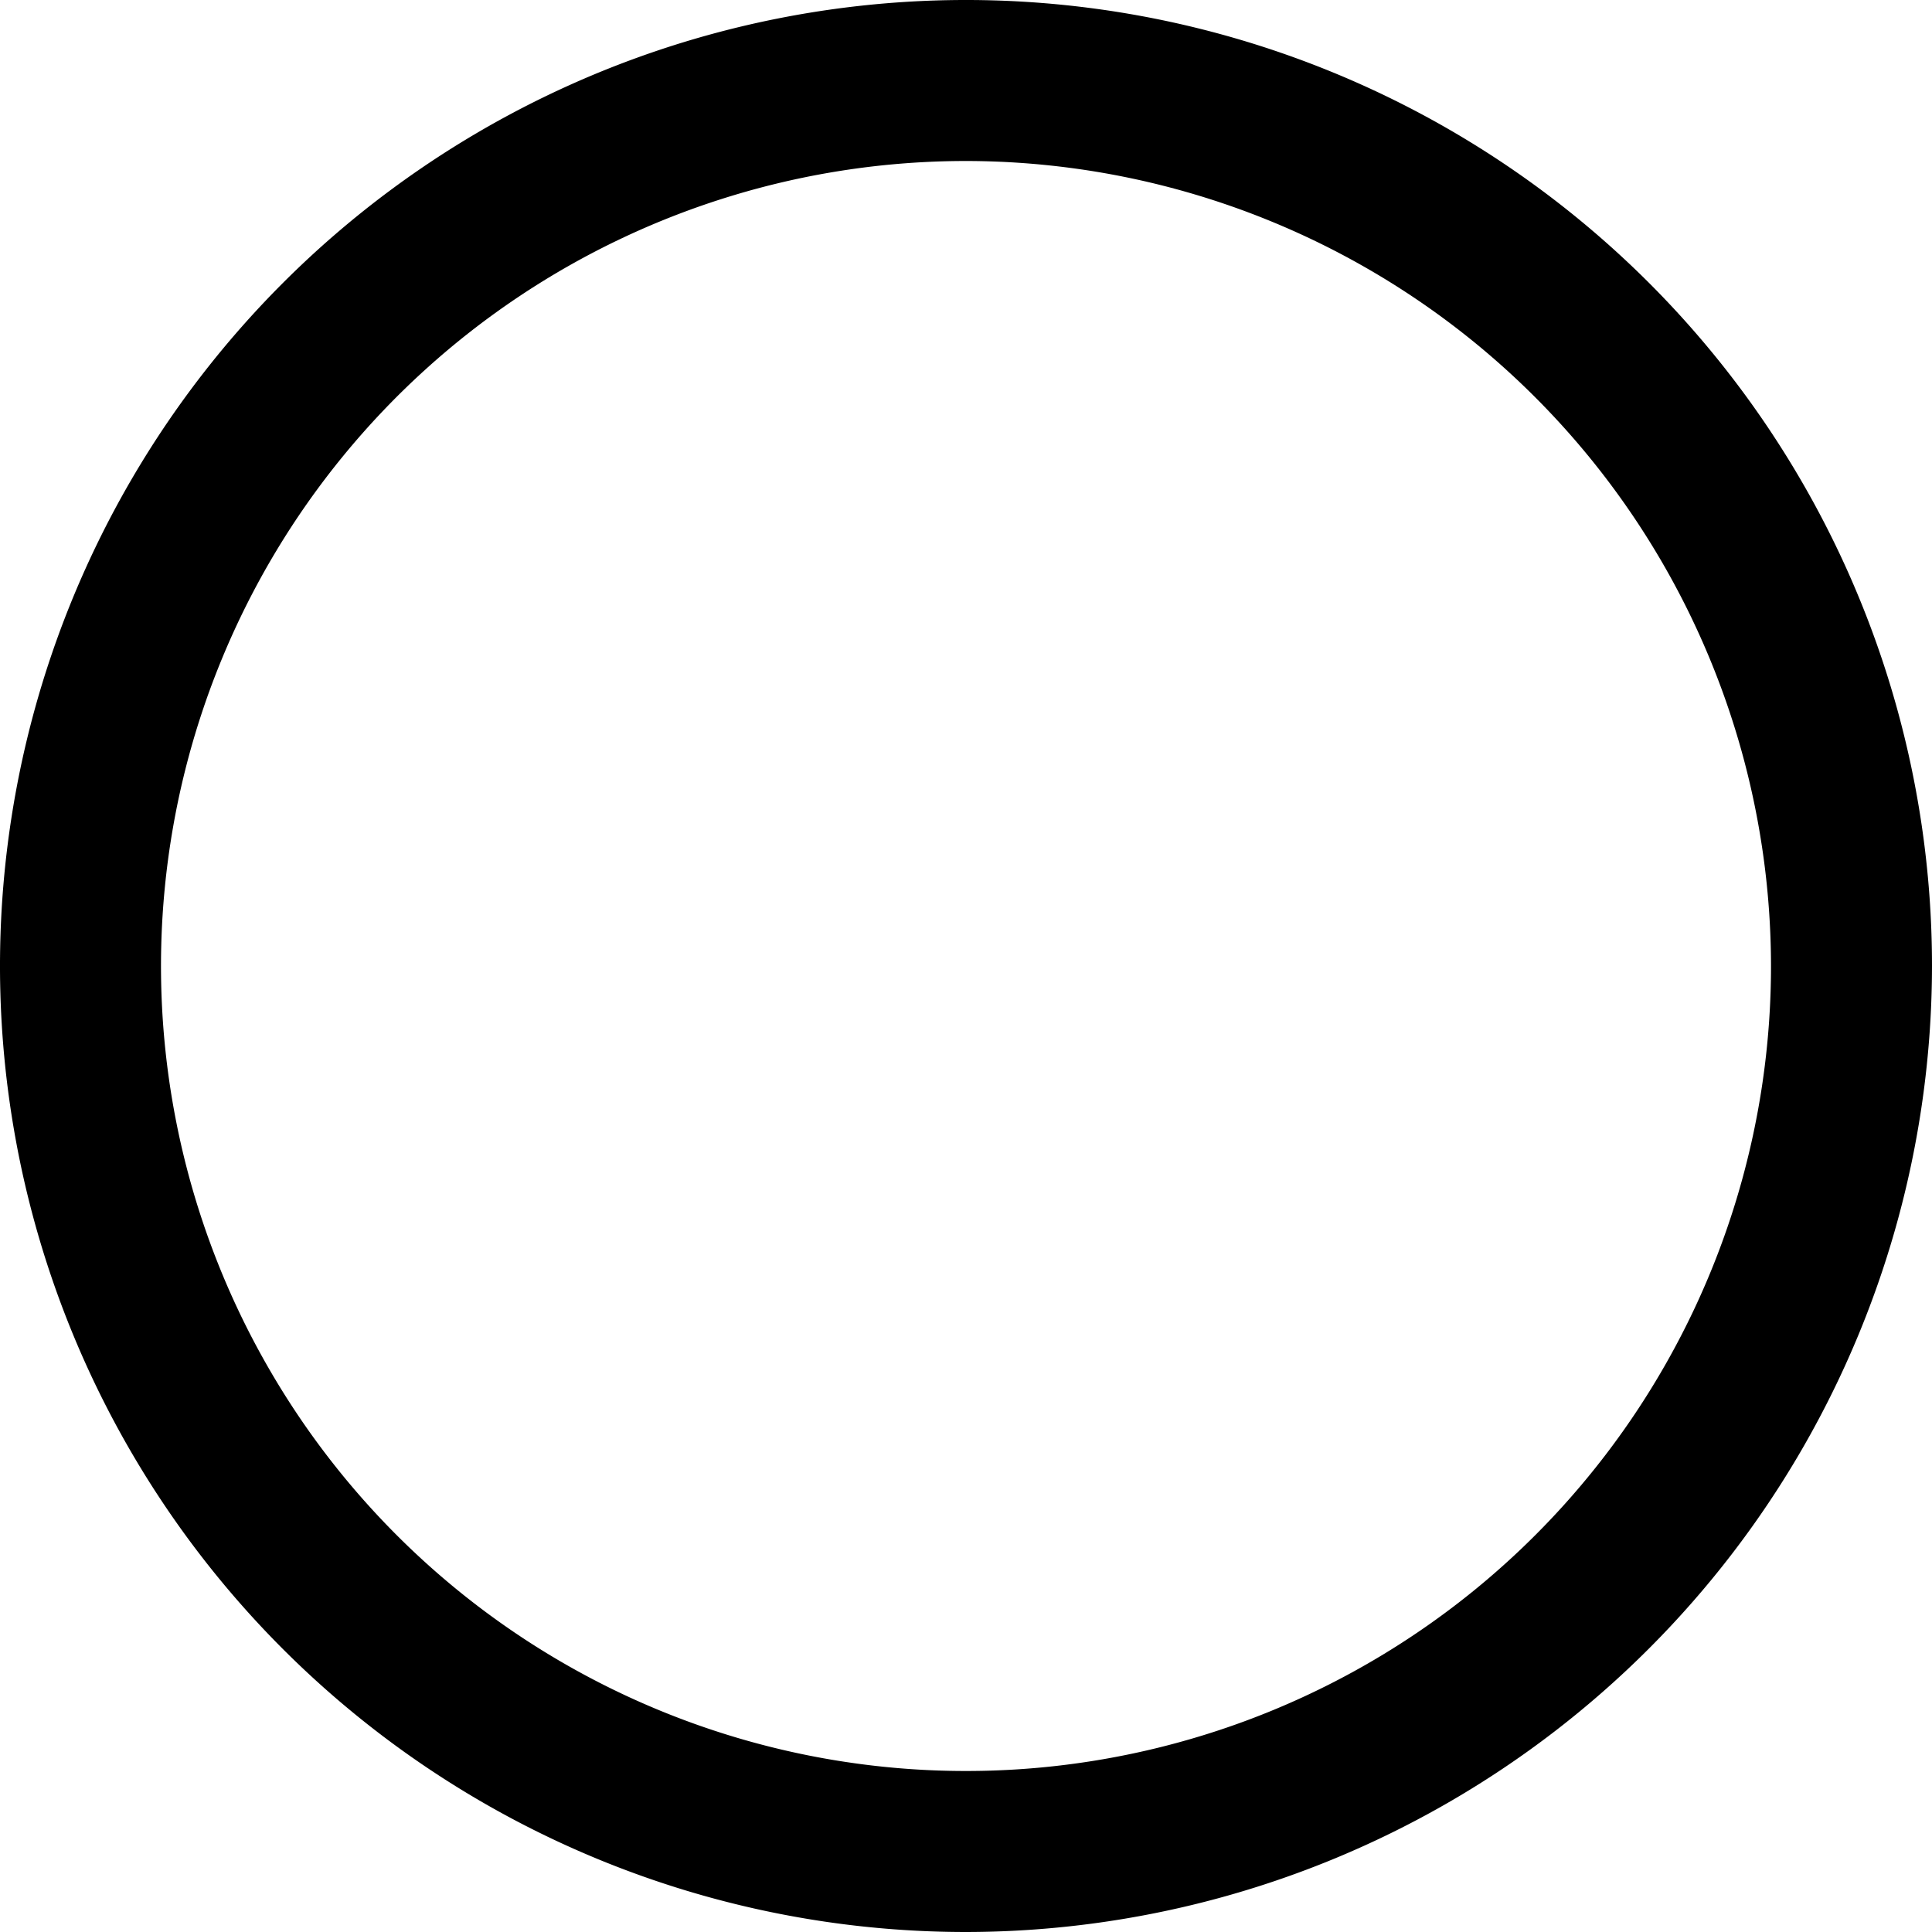 <svg xmlns="http://www.w3.org/2000/svg" viewBox="0 0 24 24"><title>160 circle</title><g id="_01_align_center" data-name="01 align center"><path d="M12,24A12,12,0,1,1,24,12,12.013,12.013,0,0,1,12,24ZM12,2A10,10,0,1,0,22,12,10.011,10.011,0,0,0,12,2Z"/></g></svg>
